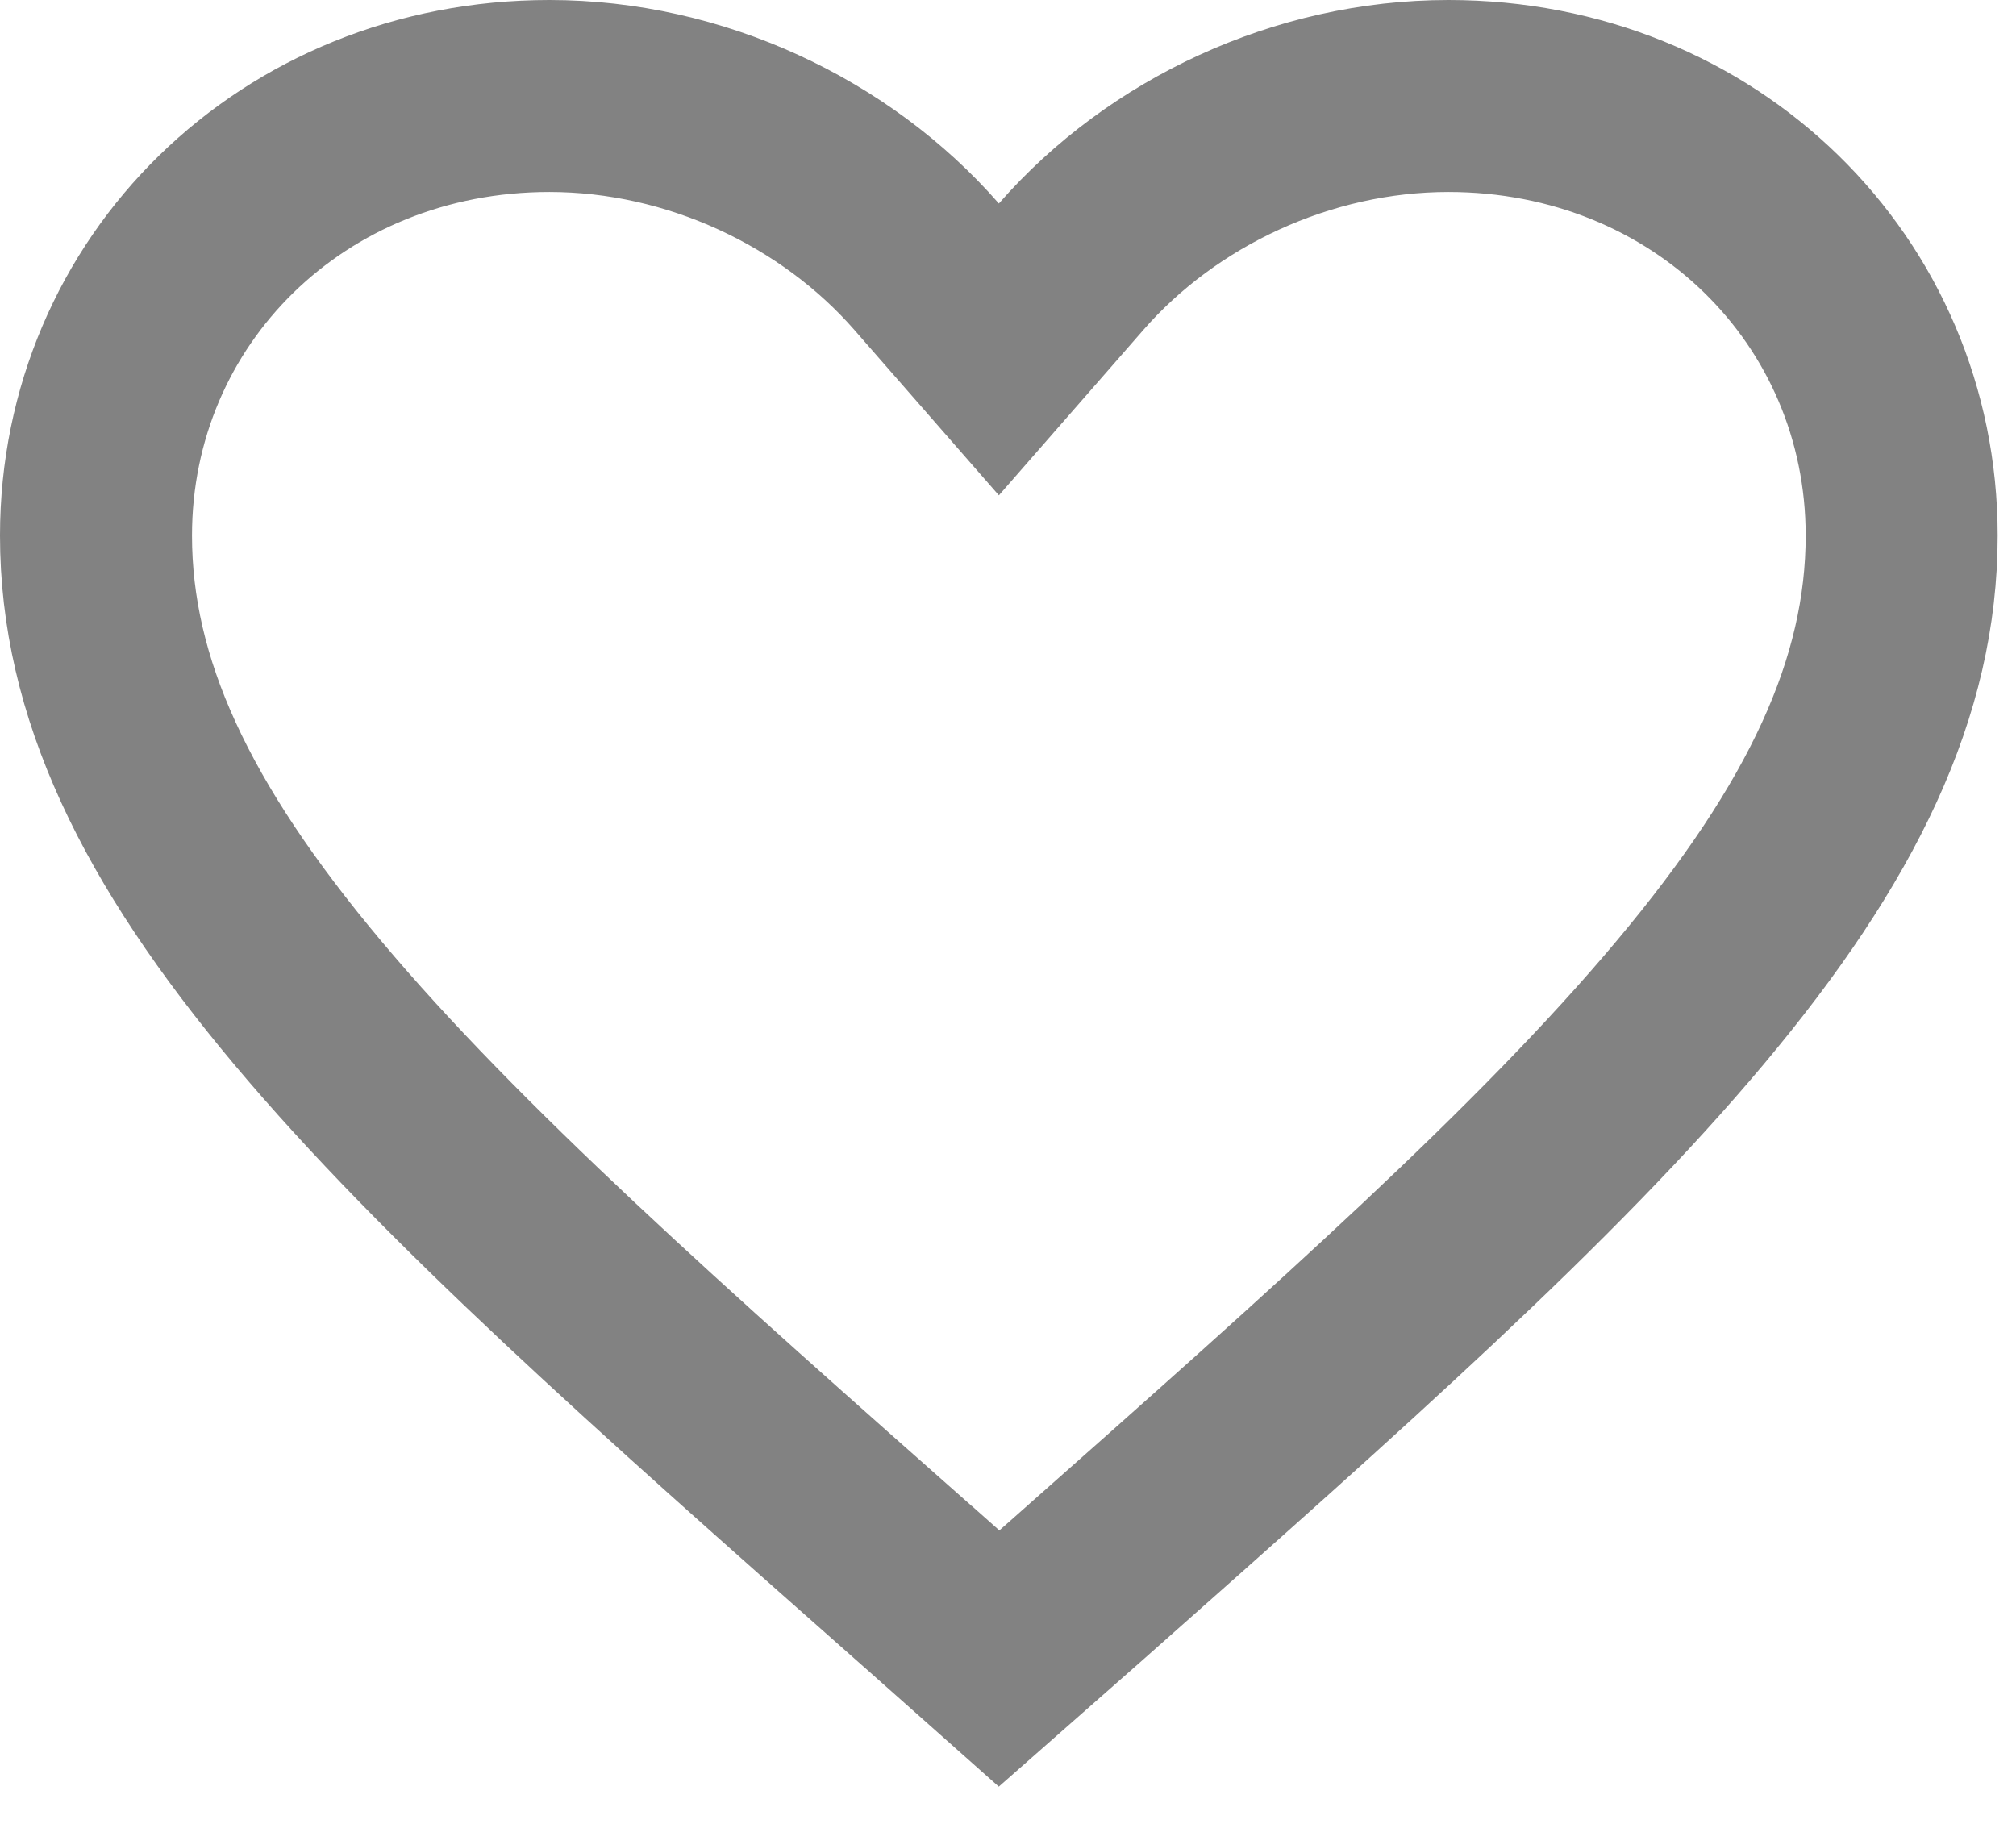 <svg width="21" height="19" viewBox="0 0 21 19" fill="none" xmlns="http://www.w3.org/2000/svg">
<path d="M9.56 16.525L9.558 16.524C6.859 14.138 4.7 12.227 3.205 10.445C1.72 8.675 1 7.159 1 5.579C1 3.031 3.046 1 5.723 1C7.24 1 8.704 1.693 9.652 2.778L10.405 3.64L11.158 2.778C12.105 1.693 13.57 1 15.087 1C17.763 1 19.809 3.031 19.809 5.579C19.809 7.159 19.09 8.675 17.604 10.446C16.109 12.23 13.951 14.143 11.251 16.534C11.251 16.534 11.251 16.535 11.25 16.535L10.407 17.277L9.56 16.525Z" stroke="#828282" stroke-width="2"/>
</svg>
